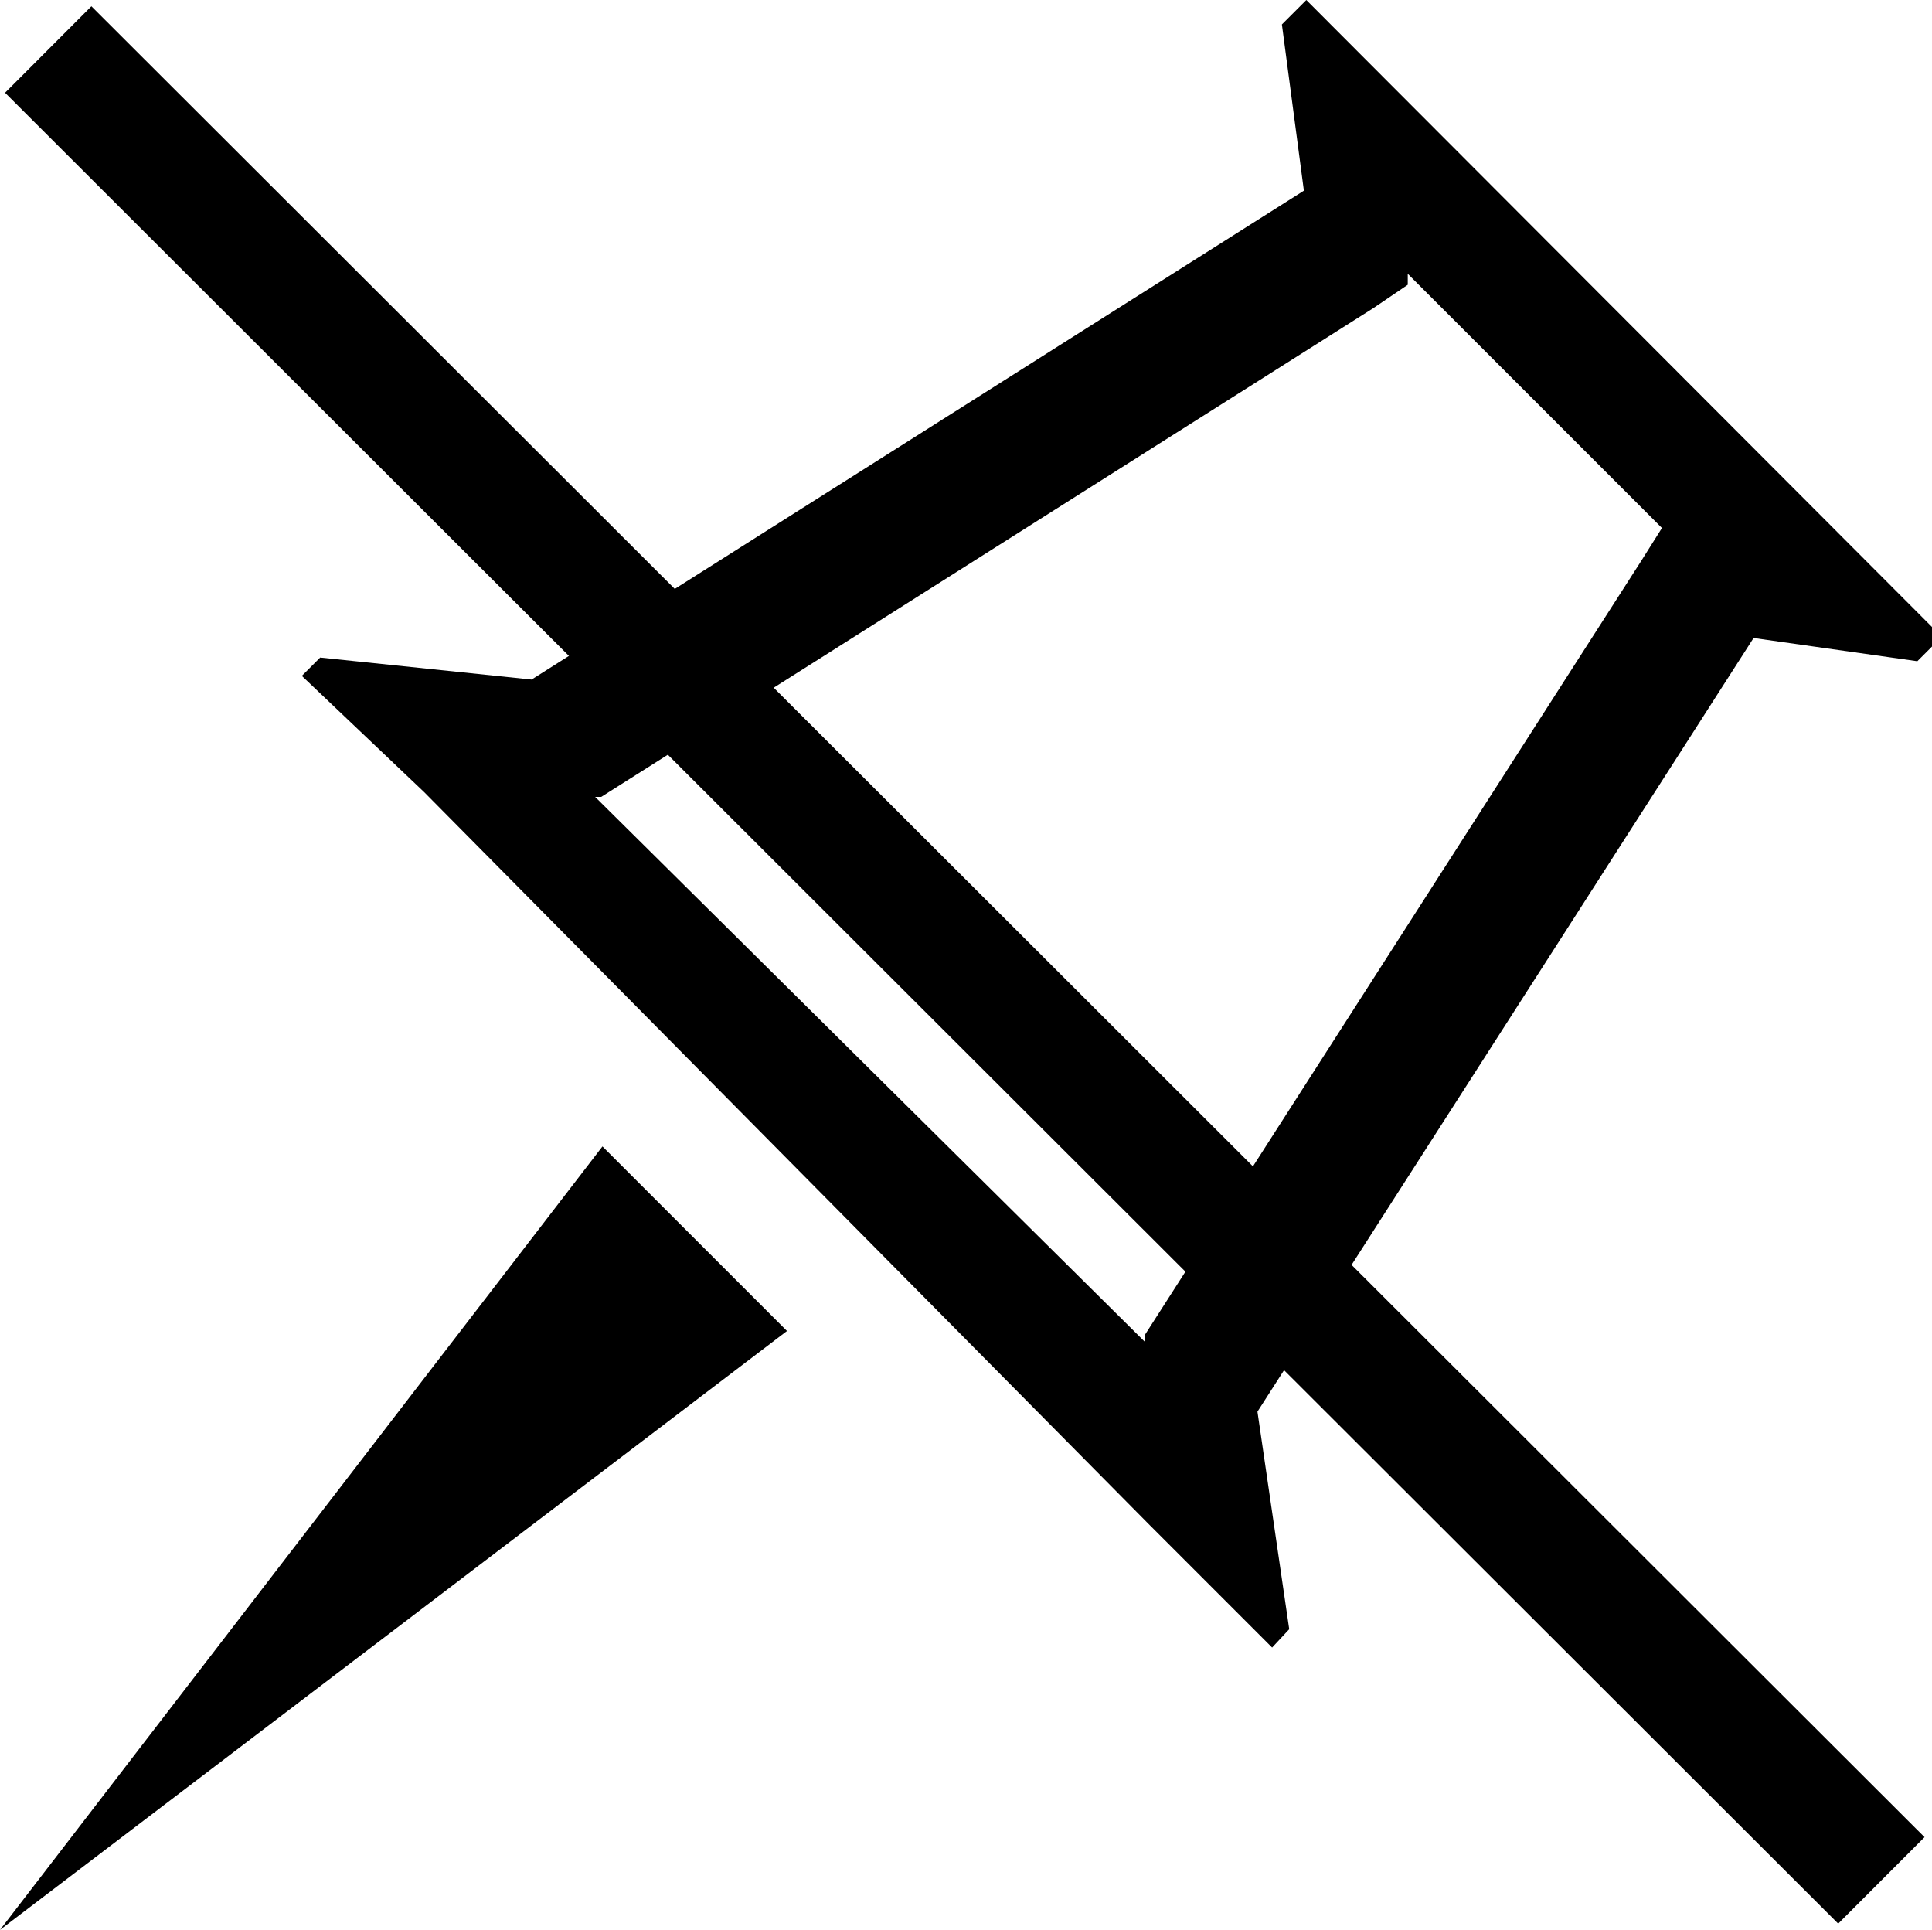 <svg id="Layer_1" data-name="Layer 1" xmlns="http://www.w3.org/2000/svg" viewBox="0 0 15.81 15.79"><defs><style>.cls-1{}</style></defs><title>icon_unpin</title><path class="cls-1" d="M11.52,2.24,13.6,4.32l-.17.27L9.37,10.92l0,.06L4.87,6.52l.05,0,6.32-4,.28-.19M10.69,0l-.2.2.18,1.36,0,0-6.32,4L2.62,5.38l-.15.15,1,.95,5.94,6,1,1,.14-.15-.26-1.78,4.06-6.33,1.34.19.2-.2L10.69,0Z" transform="translate(0 0)"/><polygon class="cls-1" points="0 15.79 6.44 10.89 4.93 9.38 0 15.79"/><rect class="cls-1" x="7.4" y="-2.71" width="1" height="21.2" transform="translate(-3.27 7.91) rotate(-45.04)"/></svg>
